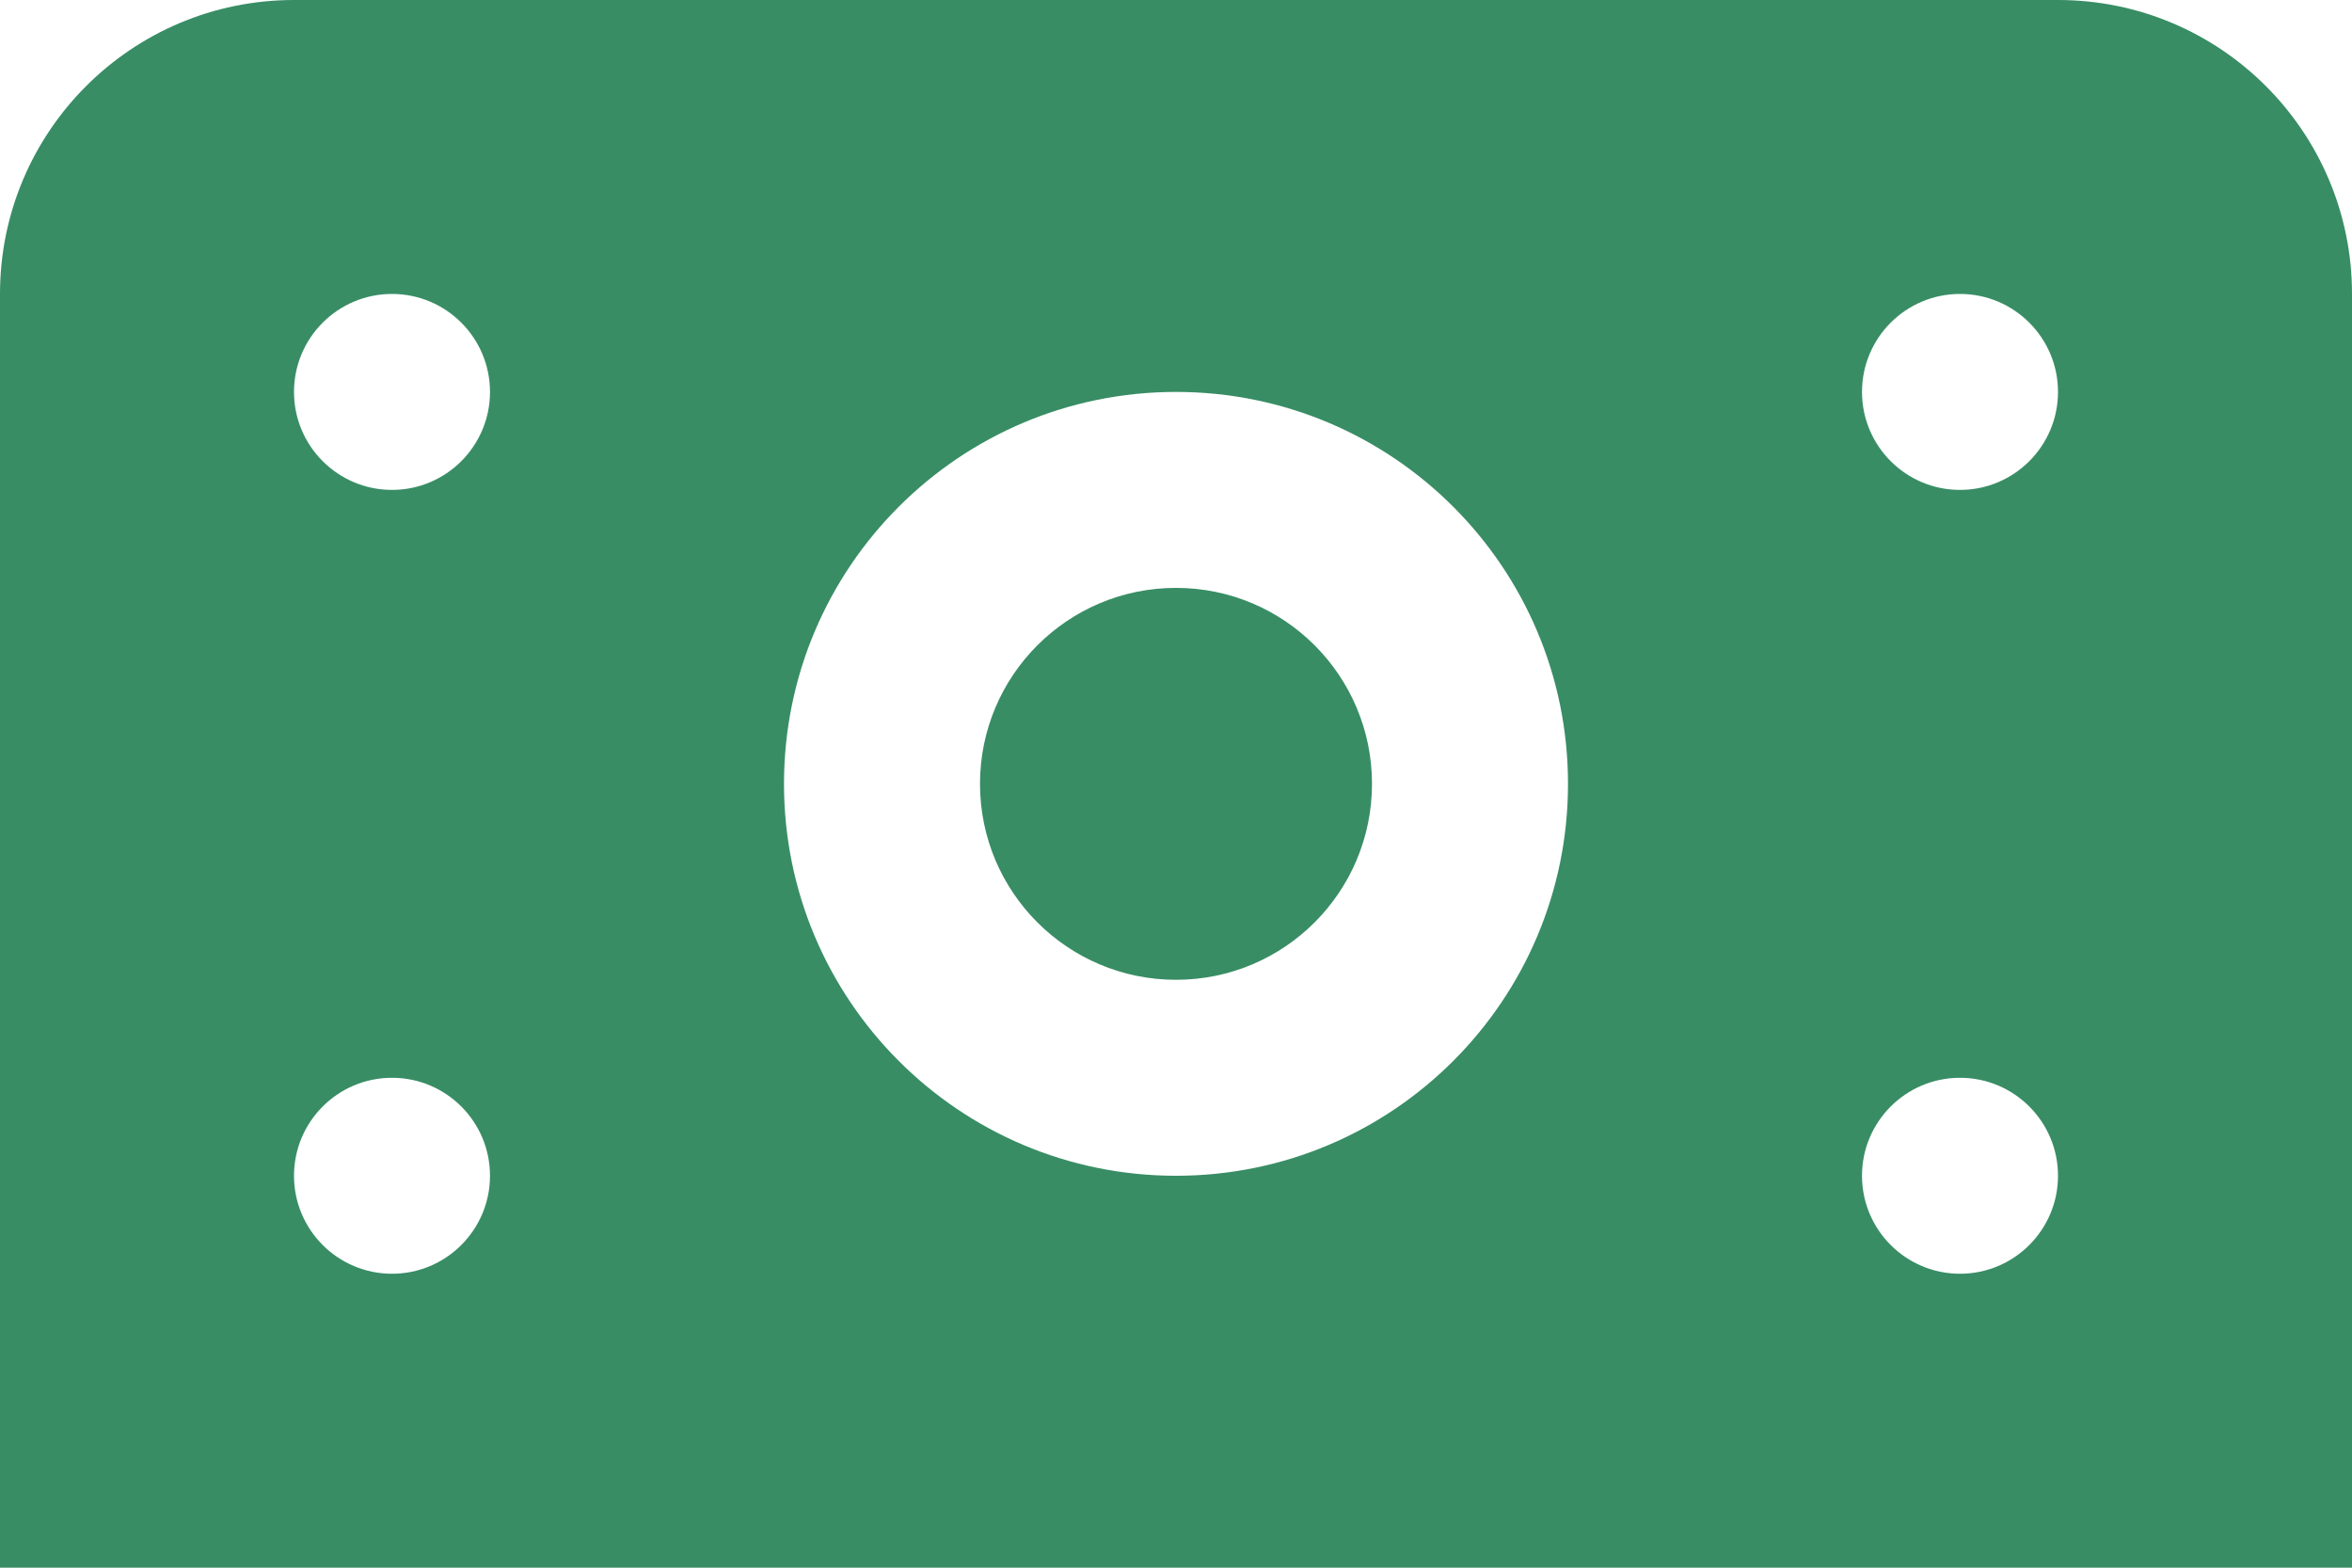 <?xml version="1.0" encoding="UTF-8"?>
<svg width="33px" height="22px" viewBox="0 0 33 22" version="1.1" xmlns="http://www.w3.org/2000/svg" xmlns:xlink="http://www.w3.org/1999/xlink">
    <title>money</title>
    <g id="Page-1" stroke="none" stroke-width="1" fill="none" fill-rule="evenodd">
        <g id="Home-#2" transform="translate(-304, -90)" fill="#388D65" fill-rule="nonzero">
            <g id="money" transform="translate(304, 90)">
                <path d="M19.25,11 C19.25,12.519 18.019,13.75 16.5,13.75 C14.981,13.75 13.75,12.519 13.75,11 C13.75,9.481 14.981,8.25 16.5,8.25 C18.019,8.25 19.25,9.481 19.25,11 Z M33,4.125 L33,22 L0,22 L0,4.125 C0,1.847 1.847,0 4.125,0 L28.875,0 C31.153,0 33,1.847 33,4.125 Z M6.875,16.5 C6.875,15.741 6.259,15.125 5.5,15.125 C4.741,15.125 4.125,15.741 4.125,16.5 C4.125,17.259 4.741,17.875 5.5,17.875 C6.259,17.875 6.875,17.259 6.875,16.5 Z M6.875,5.5 C6.875,4.741 6.259,4.125 5.5,4.125 C4.741,4.125 4.125,4.741 4.125,5.5 C4.125,6.259 4.741,6.875 5.5,6.875 C6.259,6.875 6.875,6.259 6.875,5.5 Z M22,11 C22,7.962 19.538,5.5 16.5,5.5 C13.462,5.5 11,7.962 11,11 C11,14.038 13.462,16.5 16.5,16.5 C19.538,16.5 22,14.038 22,11 Z M28.875,16.5 C28.875,15.741 28.259,15.125 27.5,15.125 C26.741,15.125 26.125,15.741 26.125,16.5 C26.125,17.259 26.741,17.875 27.5,17.875 C28.259,17.875 28.875,17.259 28.875,16.5 Z M28.875,5.5 C28.875,4.741 28.259,4.125 27.5,4.125 C26.741,4.125 26.125,4.741 26.125,5.5 C26.125,6.259 26.741,6.875 27.5,6.875 C28.259,6.875 28.875,6.259 28.875,5.5 Z" id="Shape"></path>
            </g>
        </g>
    </g>
</svg>